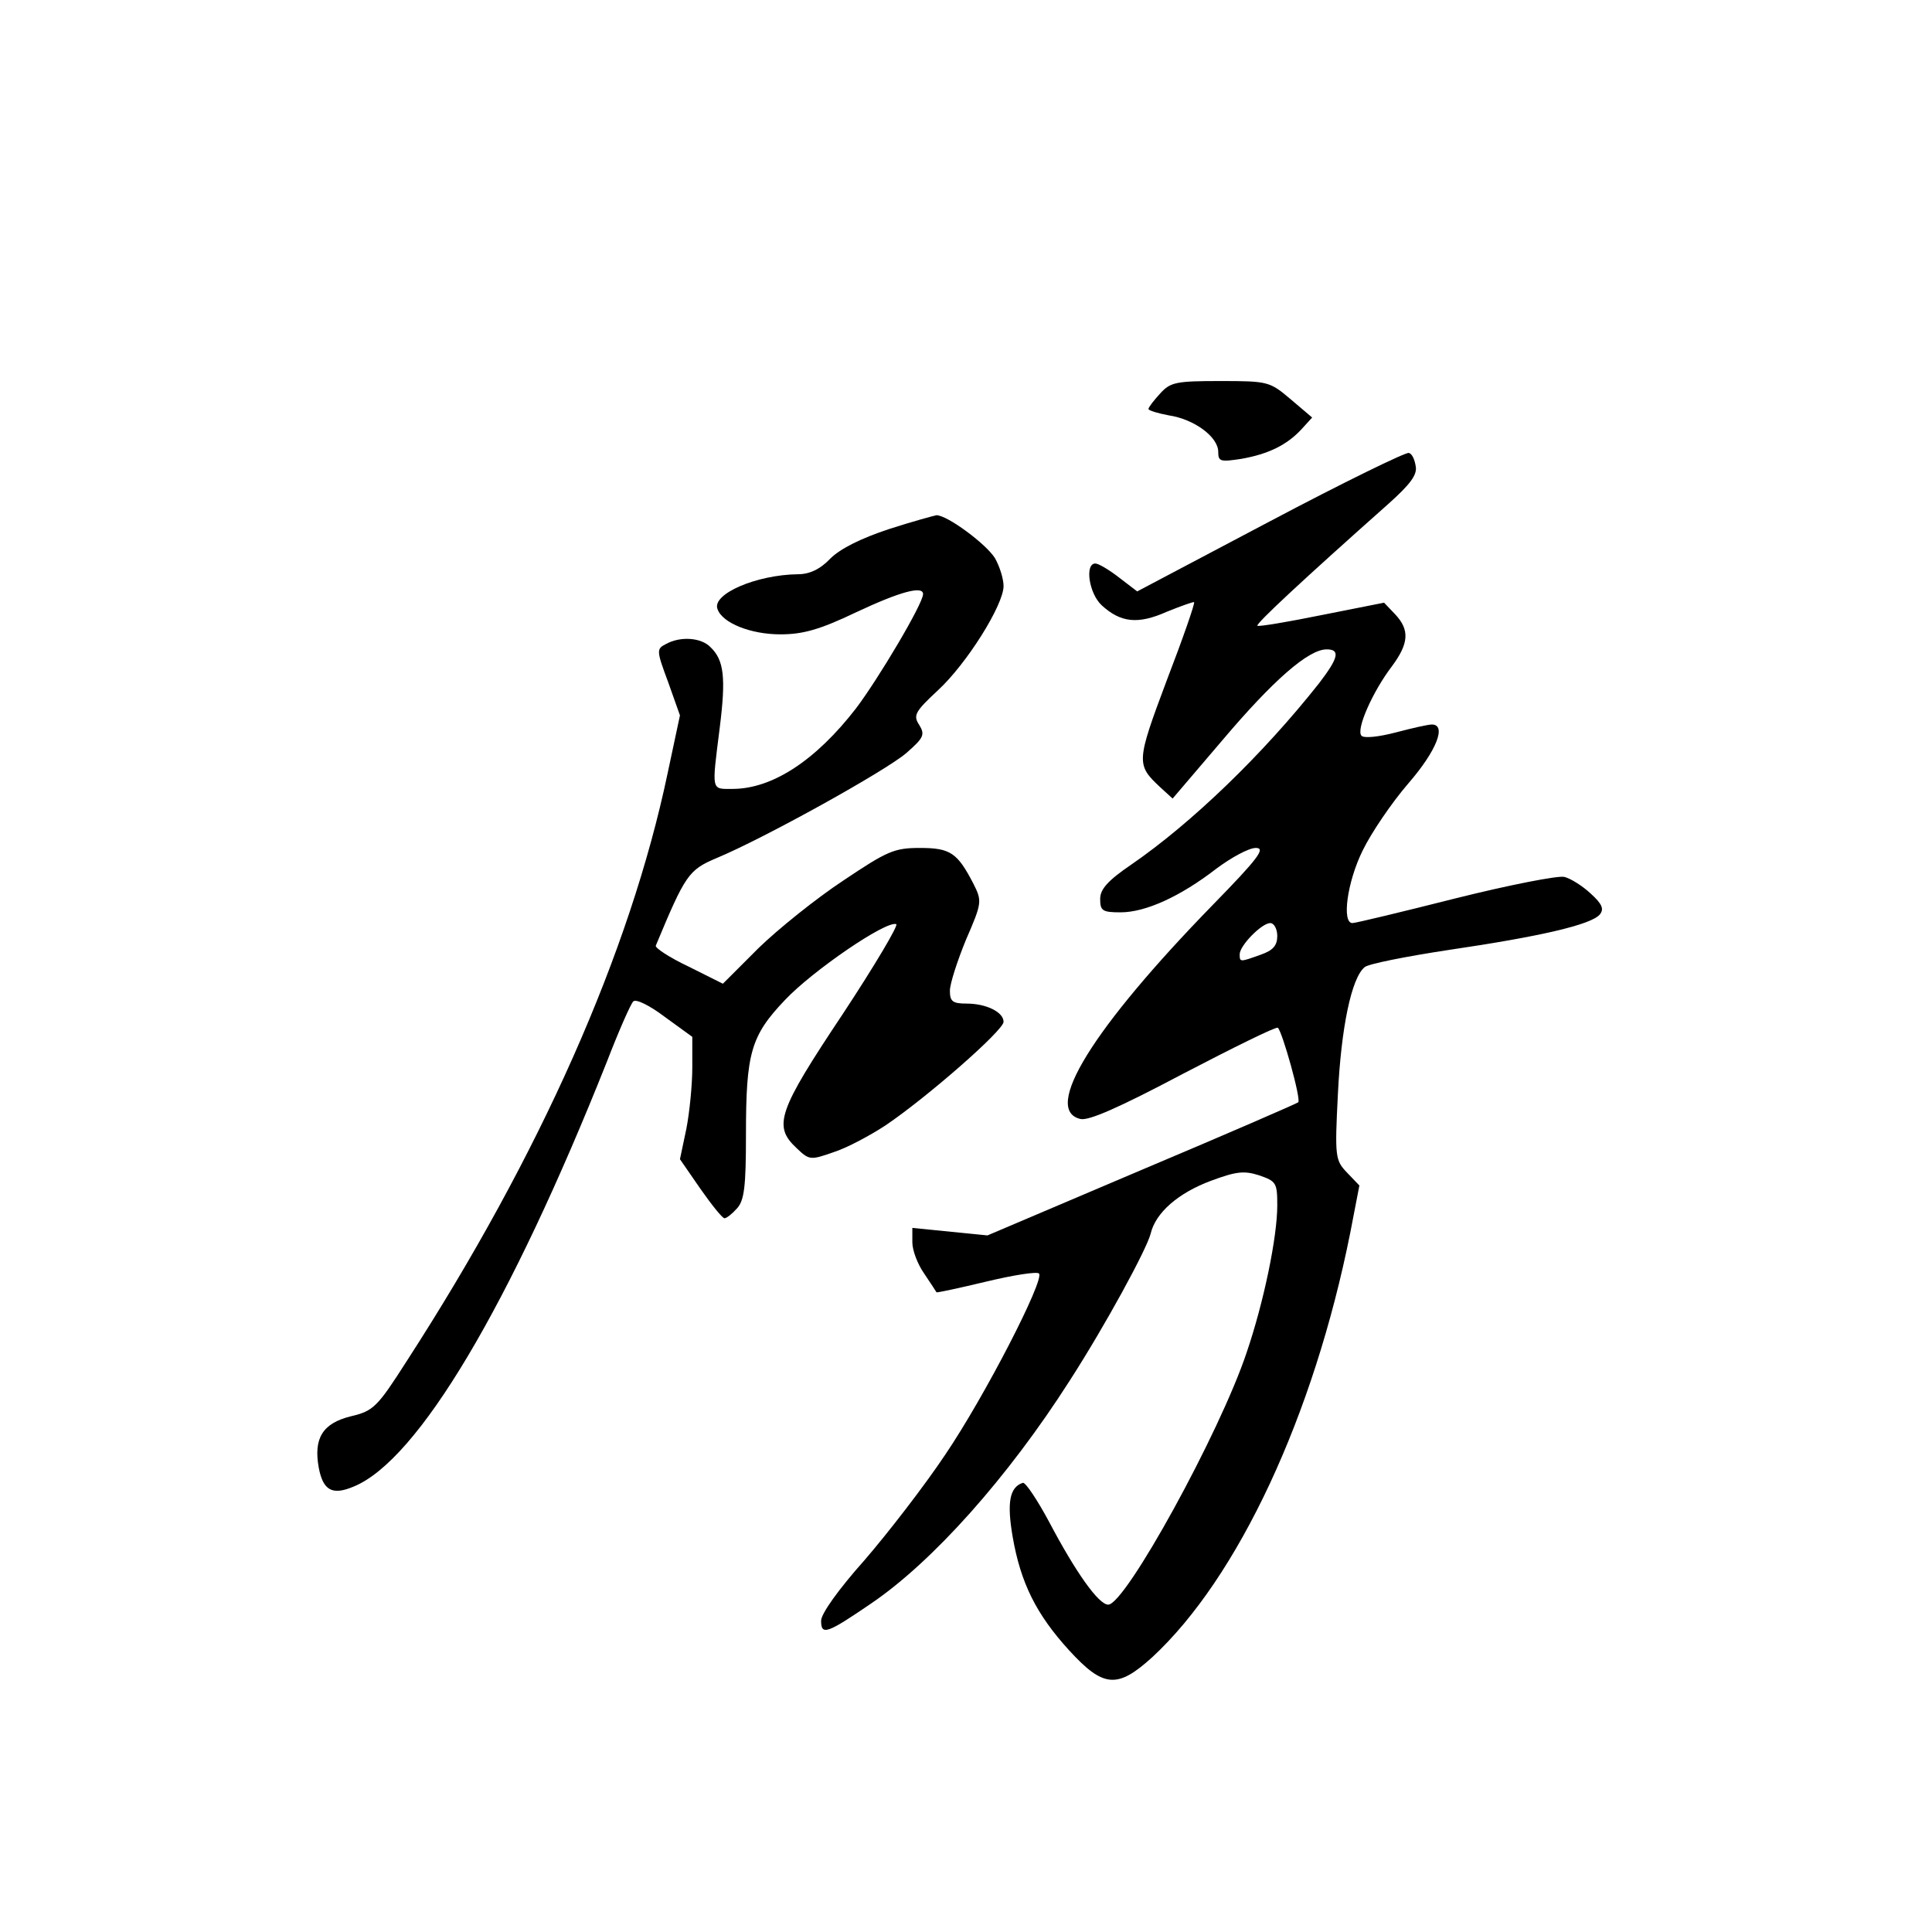 <?xml version="1.0" standalone="no"?>
<!DOCTYPE svg PUBLIC "-//W3C//DTD SVG 20010904//EN"
 "http://www.w3.org/TR/2001/REC-SVG-20010904/DTD/svg10.dtd">
<svg version="1.0" xmlns="http://www.w3.org/2000/svg"
 width="360pt" height="360pt" viewBox="0 0 360 360"
 preserveAspectRatio="xMidYMid meet">
<g transform="translate(0,360) scale(0.1,-0.1)"
fill="#000000" stroke="none">
<path d="M2162 2867 c-12 -13 -22 -26 -22 -29 0 -3 17 -8 38 -12 47 -7 92 -40
92 -68 0 -18 4 -19 43 -13 51 9 85 26 112 55 l20 22 -40 34 c-39 33 -42 34
-131 34 -82 0 -93 -2 -112 -23z"/>
<path d="M2367 2629 l-248 -131 -34 26 c-18 14 -38 26 -44 26 -20 0 -12 -56
12 -78 35 -32 67 -36 121 -12 27 11 50 19 51 18 2 -2 -21 -68 -51 -146 -57
-152 -57 -157 -12 -199 l23 -21 93 109 c94 111 160 169 194 169 26 0 22 -16
-14 -63 -105 -133 -238 -261 -350 -338 -44 -30 -58 -46 -58 -64 0 -22 4 -25
38 -25 47 0 112 30 178 81 28 21 61 39 74 39 19 0 5 -19 -81 -107 -223 -229
-317 -381 -246 -398 15 -4 72 21 191 84 94 49 173 88 177 86 8 -6 44 -134 38
-139 -2 -2 -133 -59 -292 -126 l-287 -122 -70 7 -70 7 0 -27 c0 -15 10 -41 22
-58 12 -18 22 -33 23 -35 1 -1 43 8 93 20 50 12 94 19 98 15 11 -11 -101 -229
-175 -338 -38 -57 -106 -145 -150 -196 -49 -55 -81 -100 -81 -113 0 -28 11
-24 93 32 115 78 255 235 370 415 67 104 143 244 151 274 9 39 51 76 113 99
46 17 61 19 89 10 32 -11 34 -14 34 -56 0 -59 -25 -180 -57 -274 -50 -150
-226 -470 -258 -470 -18 0 -61 61 -110 154 -22 41 -44 74 -49 73 -25 -8 -30
-37 -19 -101 15 -86 44 -144 105 -211 64 -70 90 -72 155 -13 160 148 301 450
369 791 l17 88 -23 24 c-22 23 -23 29 -17 147 6 122 25 216 50 236 7 6 78 20
157 32 170 25 265 47 281 66 8 10 5 19 -17 39 -15 14 -37 28 -49 31 -11 3
-103 -15 -203 -40 -99 -25 -186 -46 -192 -46 -20 0 -10 76 19 135 16 33 54 89
85 125 53 61 72 110 44 110 -7 0 -38 -7 -68 -15 -31 -8 -58 -11 -63 -6 -11 11
21 83 57 130 31 42 33 67 6 96 l-21 22 -116 -23 c-64 -13 -118 -22 -120 -20
-4 3 84 85 245 228 39 35 53 53 50 69 -2 13 -7 24 -13 25 -5 2 -122 -55 -258
-127z m13 -773 c0 -18 -8 -27 -31 -35 -39 -14 -39 -14 -39 1 0 16 41 58 57 58
7 0 13 -11 13 -24z"/>
<path d="M1656 2614 c-51 -17 -90 -36 -109 -55 -19 -20 -39 -29 -60 -29 -78
-1 -161 -37 -150 -65 9 -26 62 -47 117 -47 41 0 72 8 141 41 83 39 125 50 125
34 0 -18 -84 -159 -125 -213 -75 -97 -156 -150 -230 -150 -40 0 -39 -6 -24
113 12 95 8 127 -17 151 -17 18 -56 21 -83 6 -18 -9 -18 -12 4 -71 l22 -62
-23 -108 c-70 -333 -237 -710 -486 -1095 -55 -86 -62 -93 -104 -103 -53 -13
-70 -41 -60 -96 8 -42 25 -52 65 -35 120 49 291 337 472 792 22 57 44 107 49
112 5 5 30 -7 59 -29 l51 -37 0 -57 c0 -32 -5 -83 -11 -114 l-12 -57 38 -55
c21 -30 41 -55 45 -55 4 0 14 8 23 18 14 15 17 41 17 138 0 152 9 184 73 251
51 54 188 148 207 141 5 -1 -40 -77 -100 -168 -120 -180 -130 -208 -86 -249
24 -23 26 -23 69 -8 25 8 68 31 97 50 77 52 220 177 220 193 0 18 -32 34 -69
34 -26 0 -31 4 -31 24 0 13 14 56 30 95 30 69 30 72 14 104 -30 58 -43 67
-100 67 -48 0 -61 -6 -143 -61 -50 -33 -121 -90 -158 -126 l-66 -66 -64 32
c-36 17 -63 35 -61 39 55 132 61 141 113 163 89 37 316 163 354 196 32 28 35
34 24 52 -12 18 -8 25 35 65 54 50 122 159 122 194 0 13 -7 36 -16 52 -17 27
-89 80 -109 80 -5 -1 -46 -12 -89 -26z"/>
</g>
</svg>

